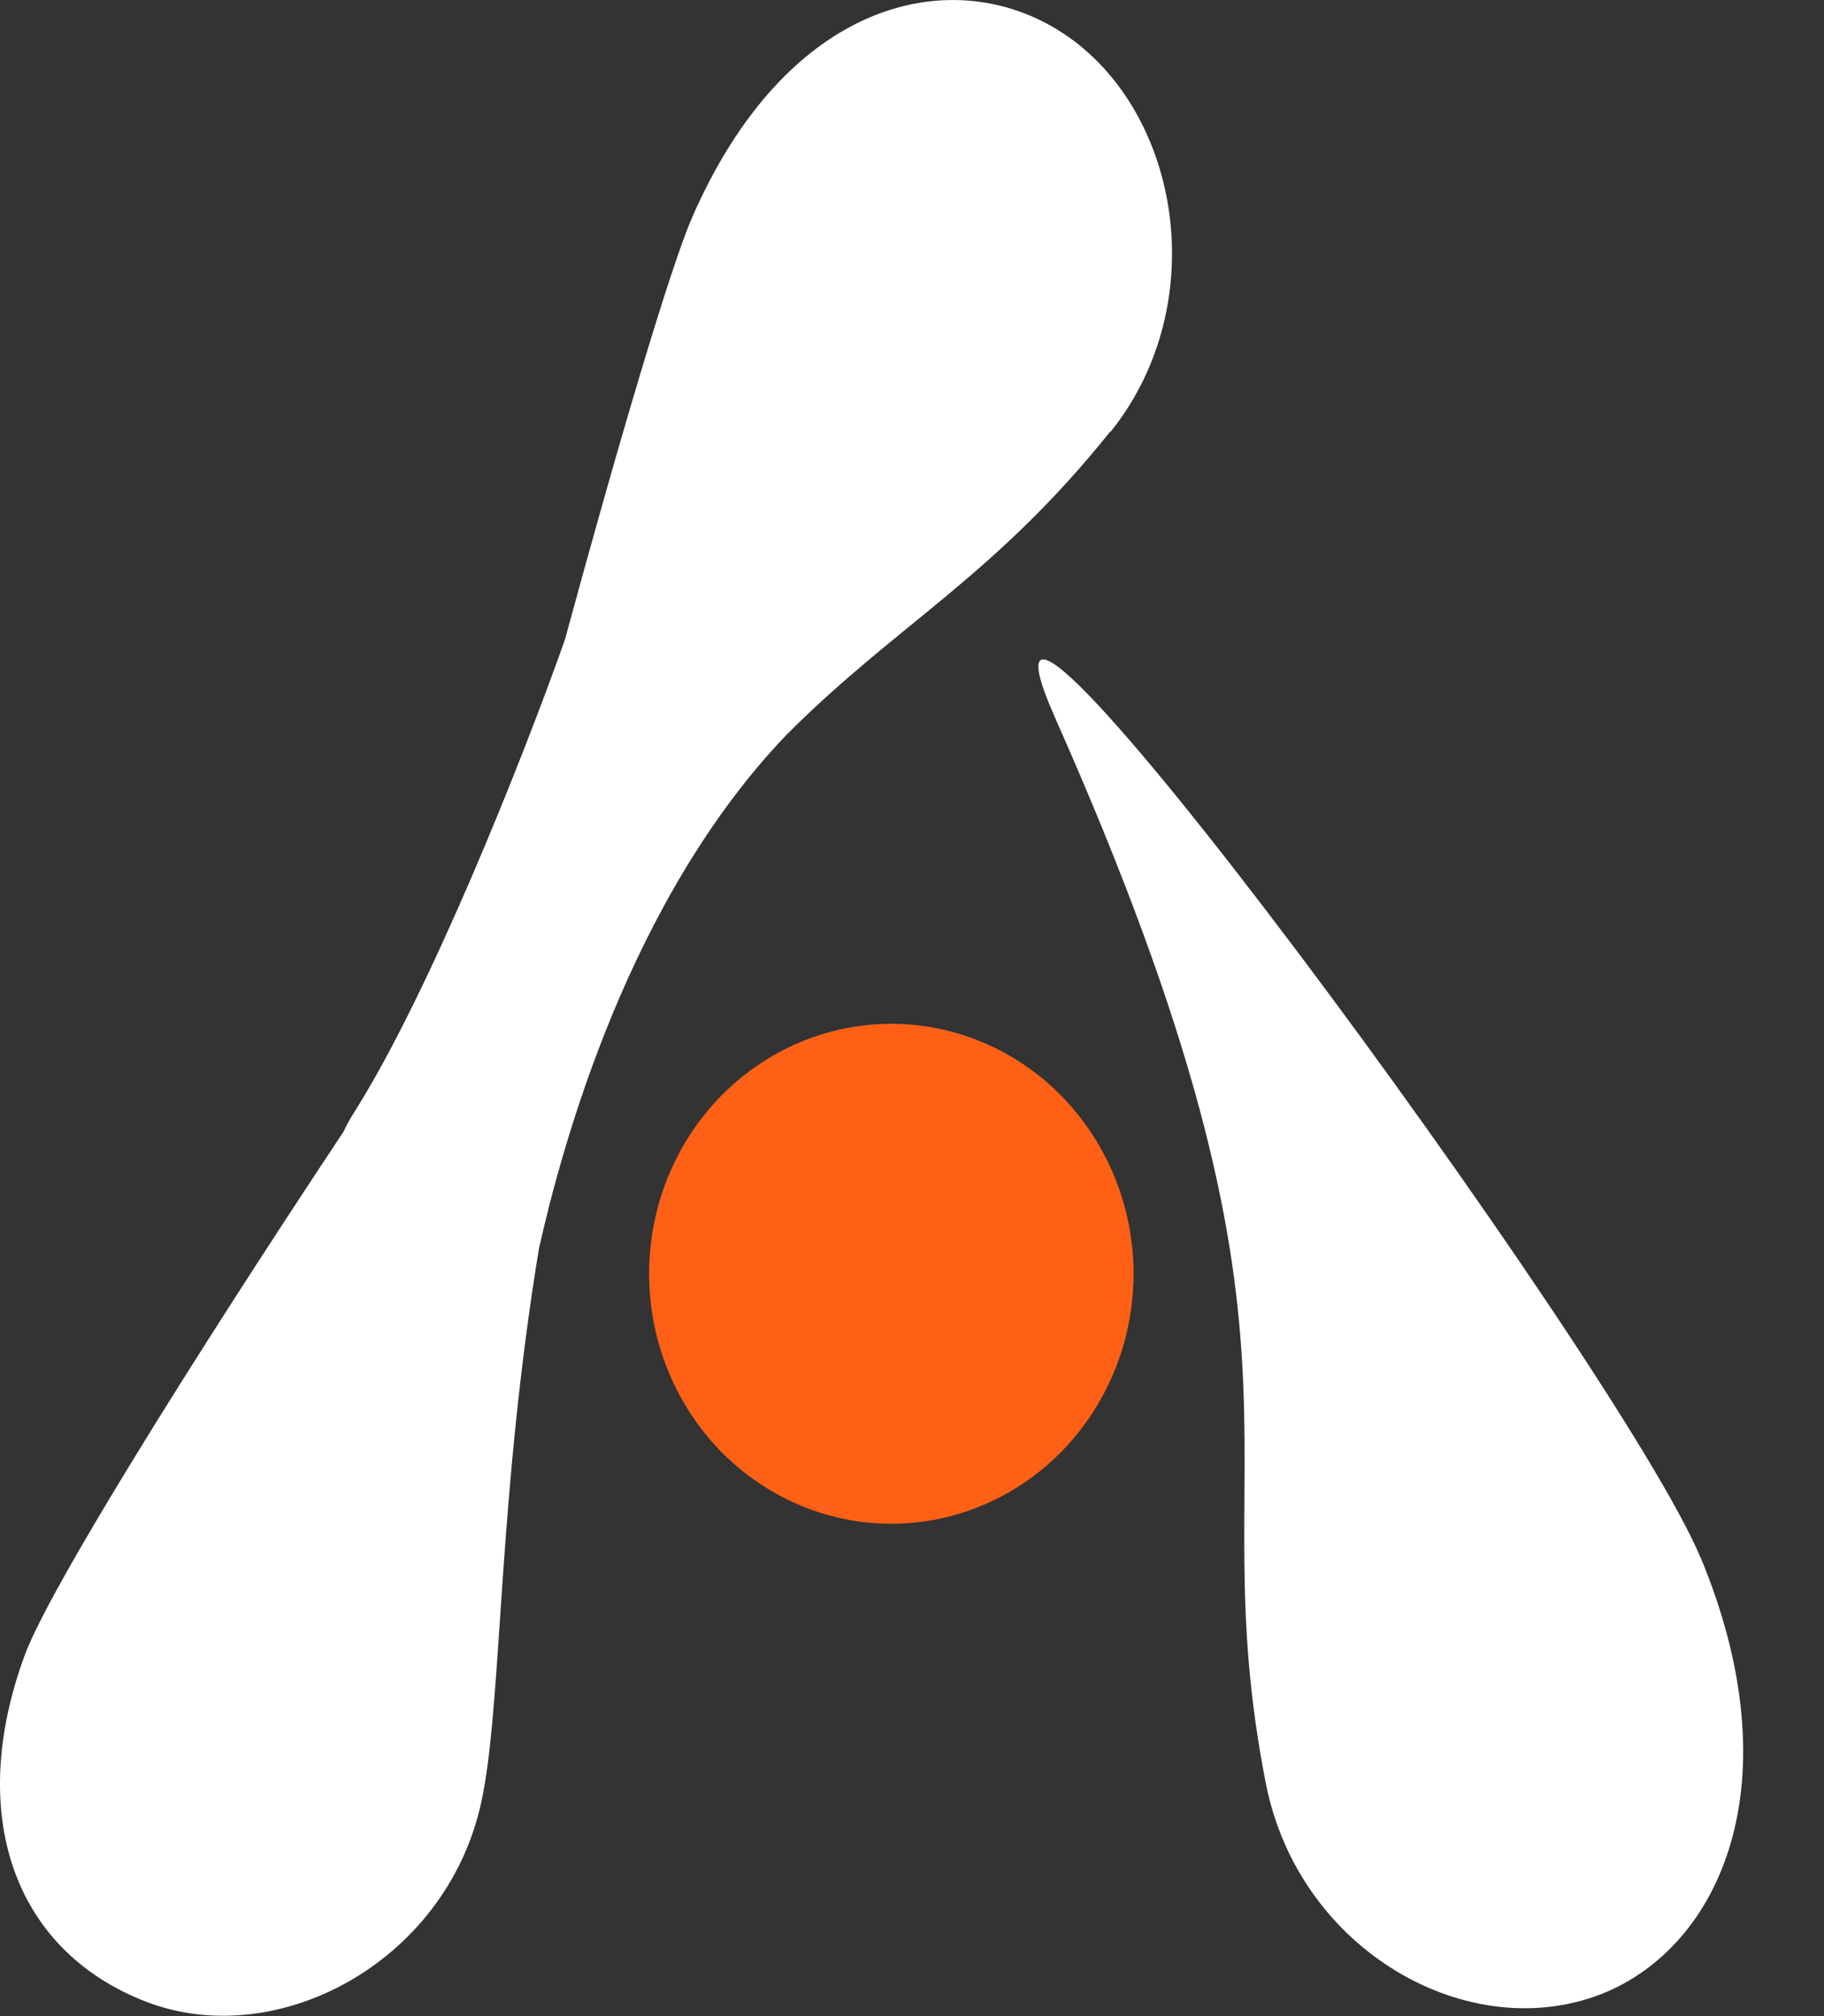 <svg width="19" height="21" viewBox="0 0 19 21" fill="none" xmlns="http://www.w3.org/2000/svg">
<rect x="0" y="0" width="19" height="21" fill="#333333" stroke="none"/>
<path d="M11.57 4.496C12.651 3.146 12.289 1.088 11.013 0.308C9.892 -0.377 8.192 -0.002 7.202 2.282C6.972 2.822 6.433 4.643 5.884 6.665C5.443 7.911 4.475 10.343 3.693 11.58C3.65 11.647 3.612 11.716 3.578 11.788C1.996 14.171 0.505 16.563 0.258 17.24C-0.346 18.878 0.125 20.305 1.514 20.847C2.902 21.389 4.711 20.409 5.031 18.685C5.232 17.637 5.188 15.6 5.614 13.005C5.86 11.912 6.554 9.363 8.196 7.65C9.355 6.491 10.353 6.009 11.566 4.494L11.57 4.496ZM17.717 16.231C16.87 14.192 9.614 4.359 10.989 7.473C13.969 14.184 12.476 14.963 13.186 18.577C13.53 20.326 15.311 21.322 16.701 20.762C17.919 20.267 18.689 18.577 17.719 16.233L17.717 16.231Z" fill="white"/>
<path d="M11.808 13.259C11.809 13.774 11.663 14.278 11.387 14.707C11.111 15.136 10.718 15.472 10.257 15.67C9.797 15.869 9.289 15.922 8.8 15.823C8.31 15.724 7.859 15.477 7.505 15.114C7.152 14.751 6.91 14.287 6.811 13.782C6.713 13.277 6.761 12.754 6.951 12.277C7.141 11.801 7.463 11.393 7.878 11.106C8.292 10.819 8.779 10.665 9.279 10.664C9.947 10.663 10.589 10.935 11.063 11.422C11.537 11.909 11.805 12.569 11.808 13.259Z" fill="#FE6116"/>
</svg>

